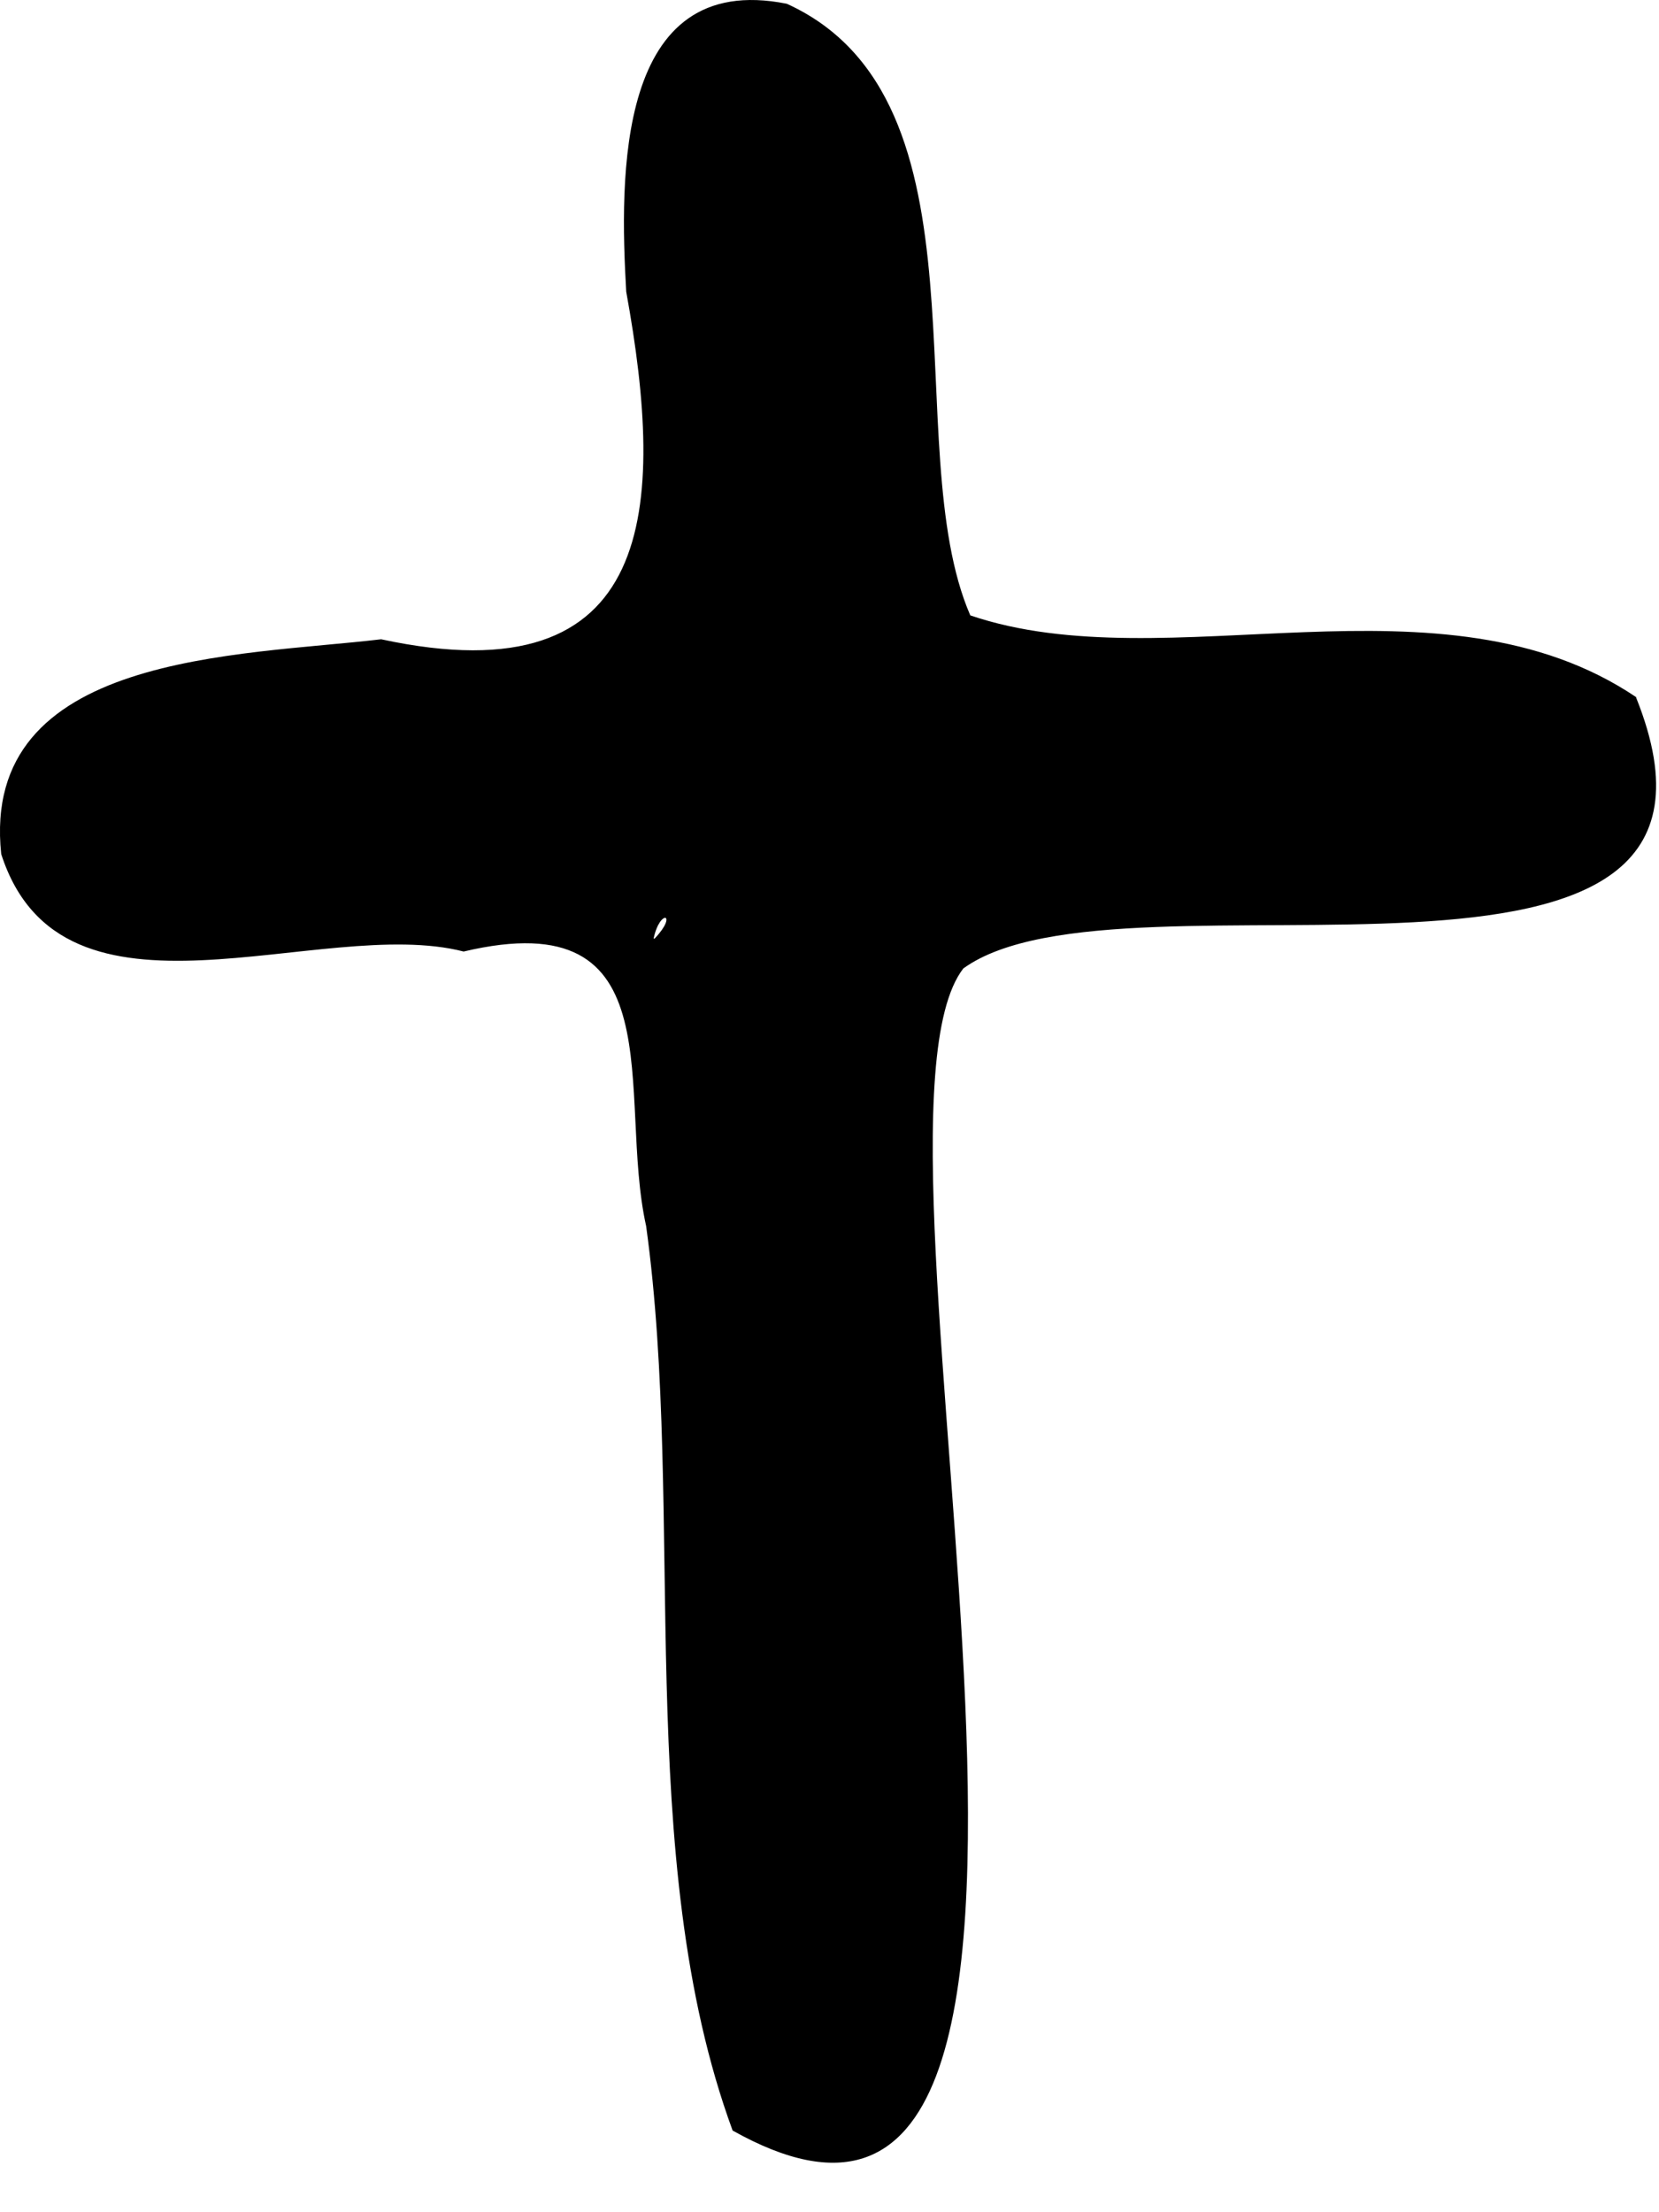 <svg width="30" height="40" viewBox="0 0 30 40" fill="none" xmlns="http://www.w3.org/2000/svg">
<path d="M29.594 12.61C26.069 10.228 21.115 12.341 17.546 11.127C16.215 8.061 18.04 1.803 14.228 0.068C11.126 -0.552 11.207 3.224 11.324 5.274C12.034 9.176 11.891 12.637 6.892 11.559C4.338 11.864 -0.364 11.801 0.022 15.443C1.128 18.877 5.795 16.54 8.384 17.205C12.259 16.288 11.153 19.785 11.684 22.168C12.403 27.365 11.432 33.578 13.248 38.523C21.187 42.982 15.136 20.46 17.42 17.511C20.315 15.416 32.156 19.012 29.585 12.61H29.594ZM11.819 16.971C11.935 16.423 12.268 16.521 11.837 16.971H11.819Z" fill="black"/>
</svg>
